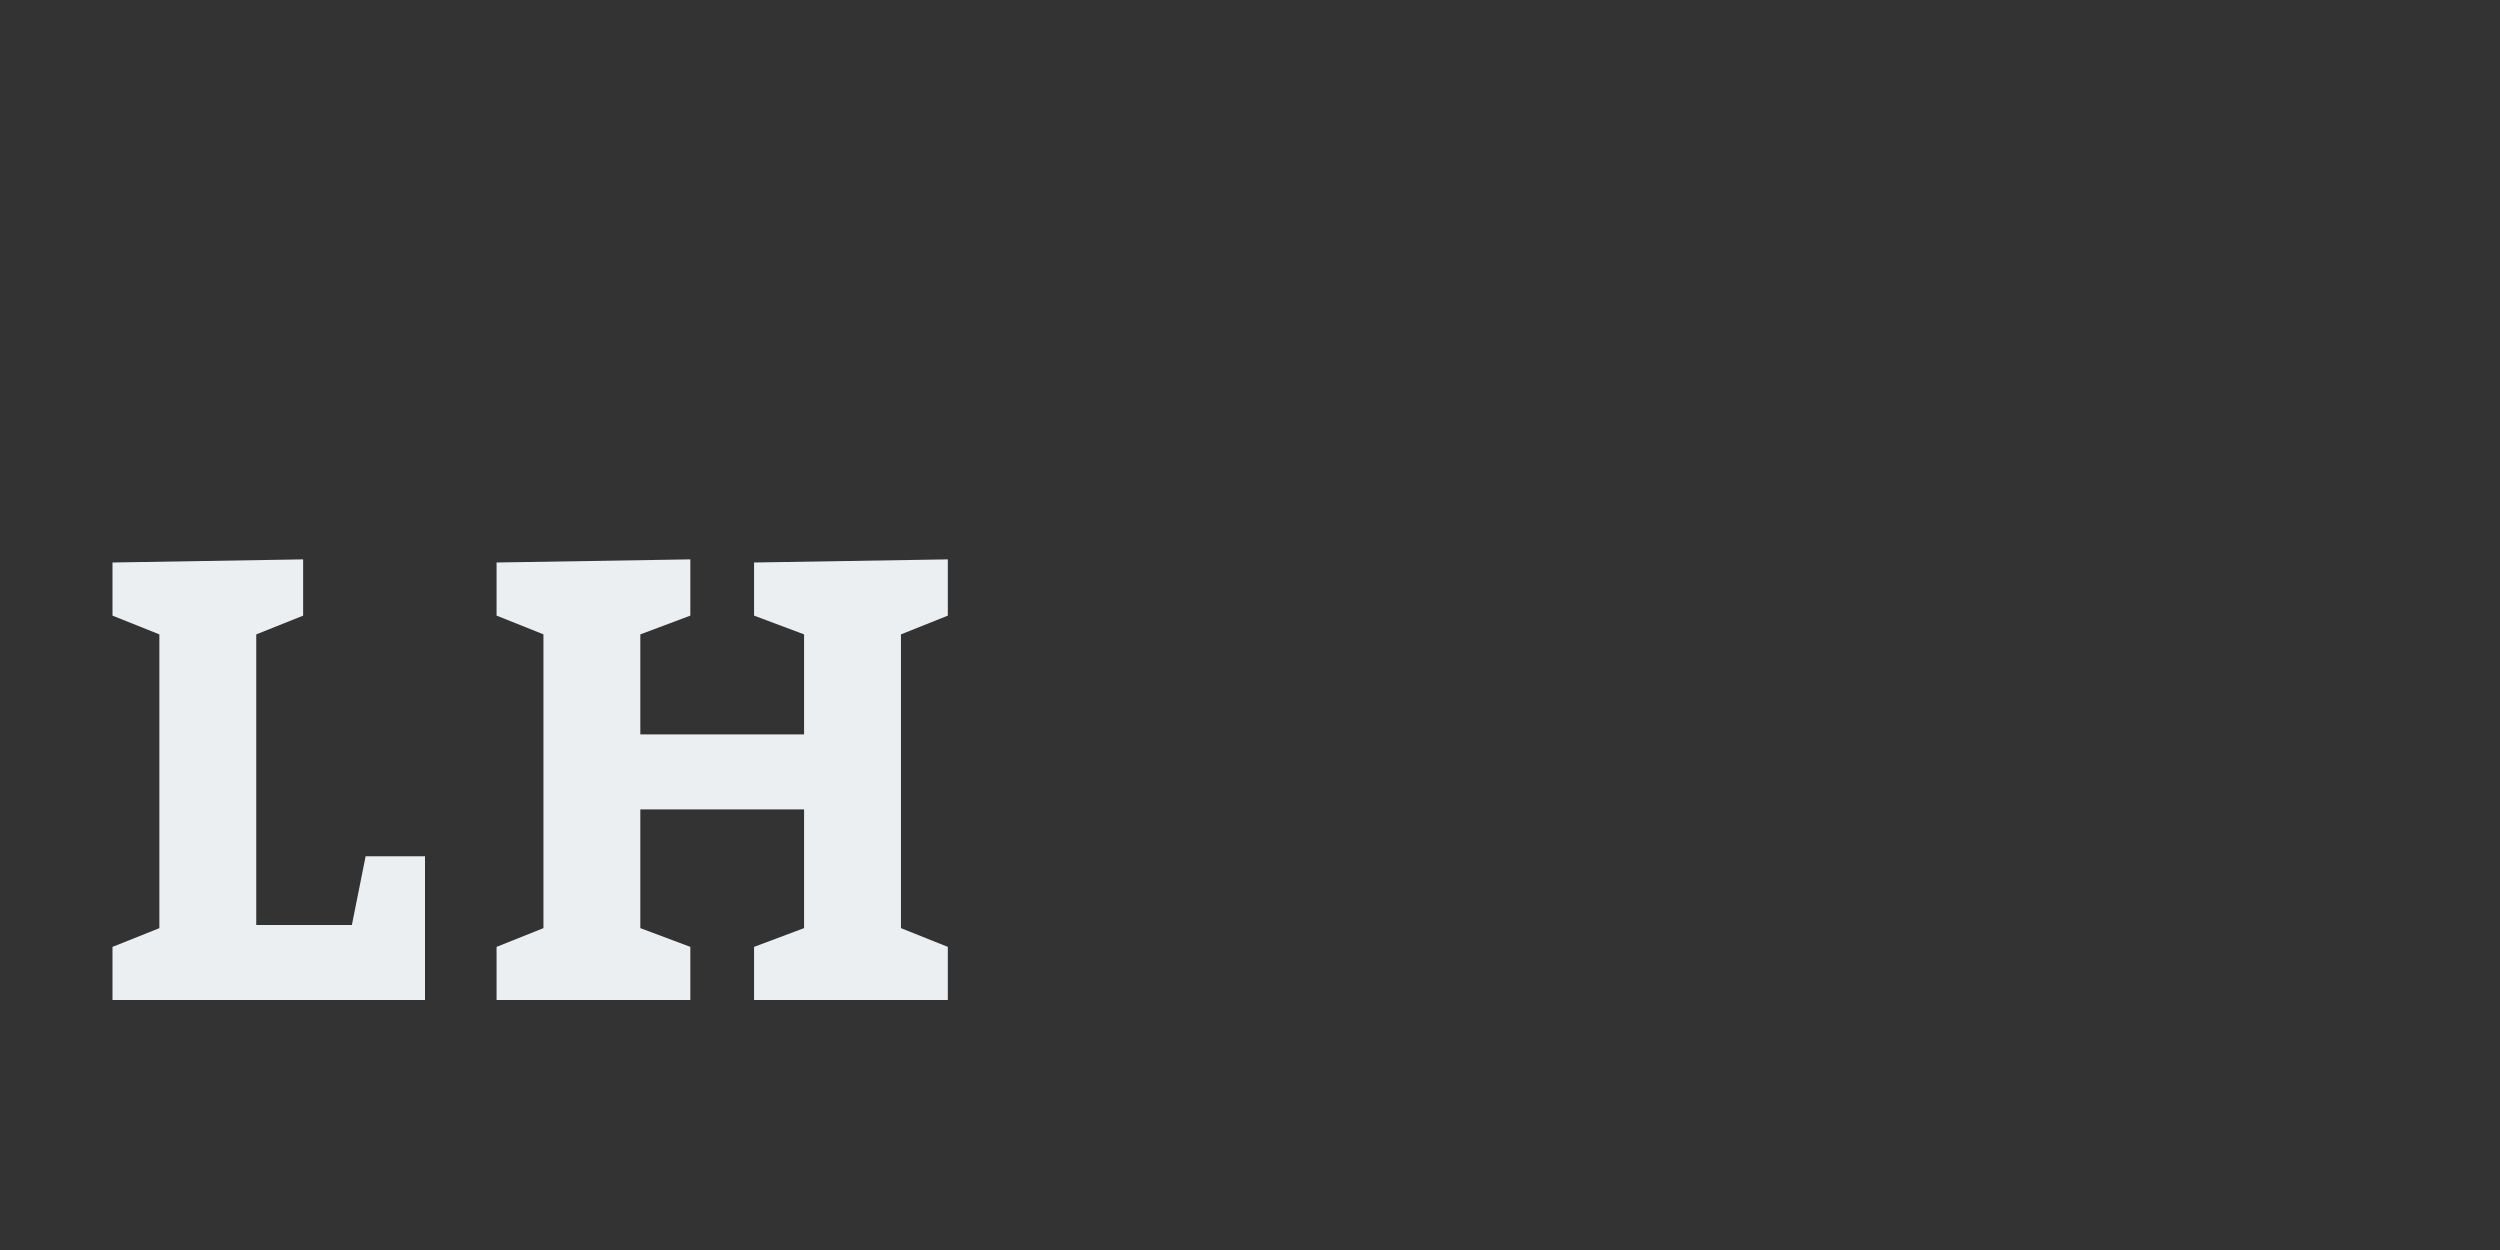 <?xml version="1.0"?>
<svg version="1.1" xmlns="http://www.w3.org/2000/svg" width="400" height="200" style="border: dashed 2px #aaa"><rect width="100%" height="100%" fill="#333333" stroke="none"/><path fill="#ebeff2" d="M56.3,148l2.2-11l9.5,0l0,23l-50,0l0-8.5l7.5-3l0-47l-7.5-3l0-8.5l30.5-0.5l0,9l-7.5,3l0,46.5l15.3,0z M79.451,160l0-8.5l7.5-3l0-47l-7.5-3l0-8.5l31-0.5l0,9l-8,3l0,16l26.2,0l0-16l-8-3l0-8.5l31-0.5l0,9l-7.5,3l0,47l7.5,3l0,8.5l-31,0l0-8.5l8-3l0-19l-26.2,0l0,19l8,3l0,8.5l-31,0z"/><path fill="#" d=""/></svg>
